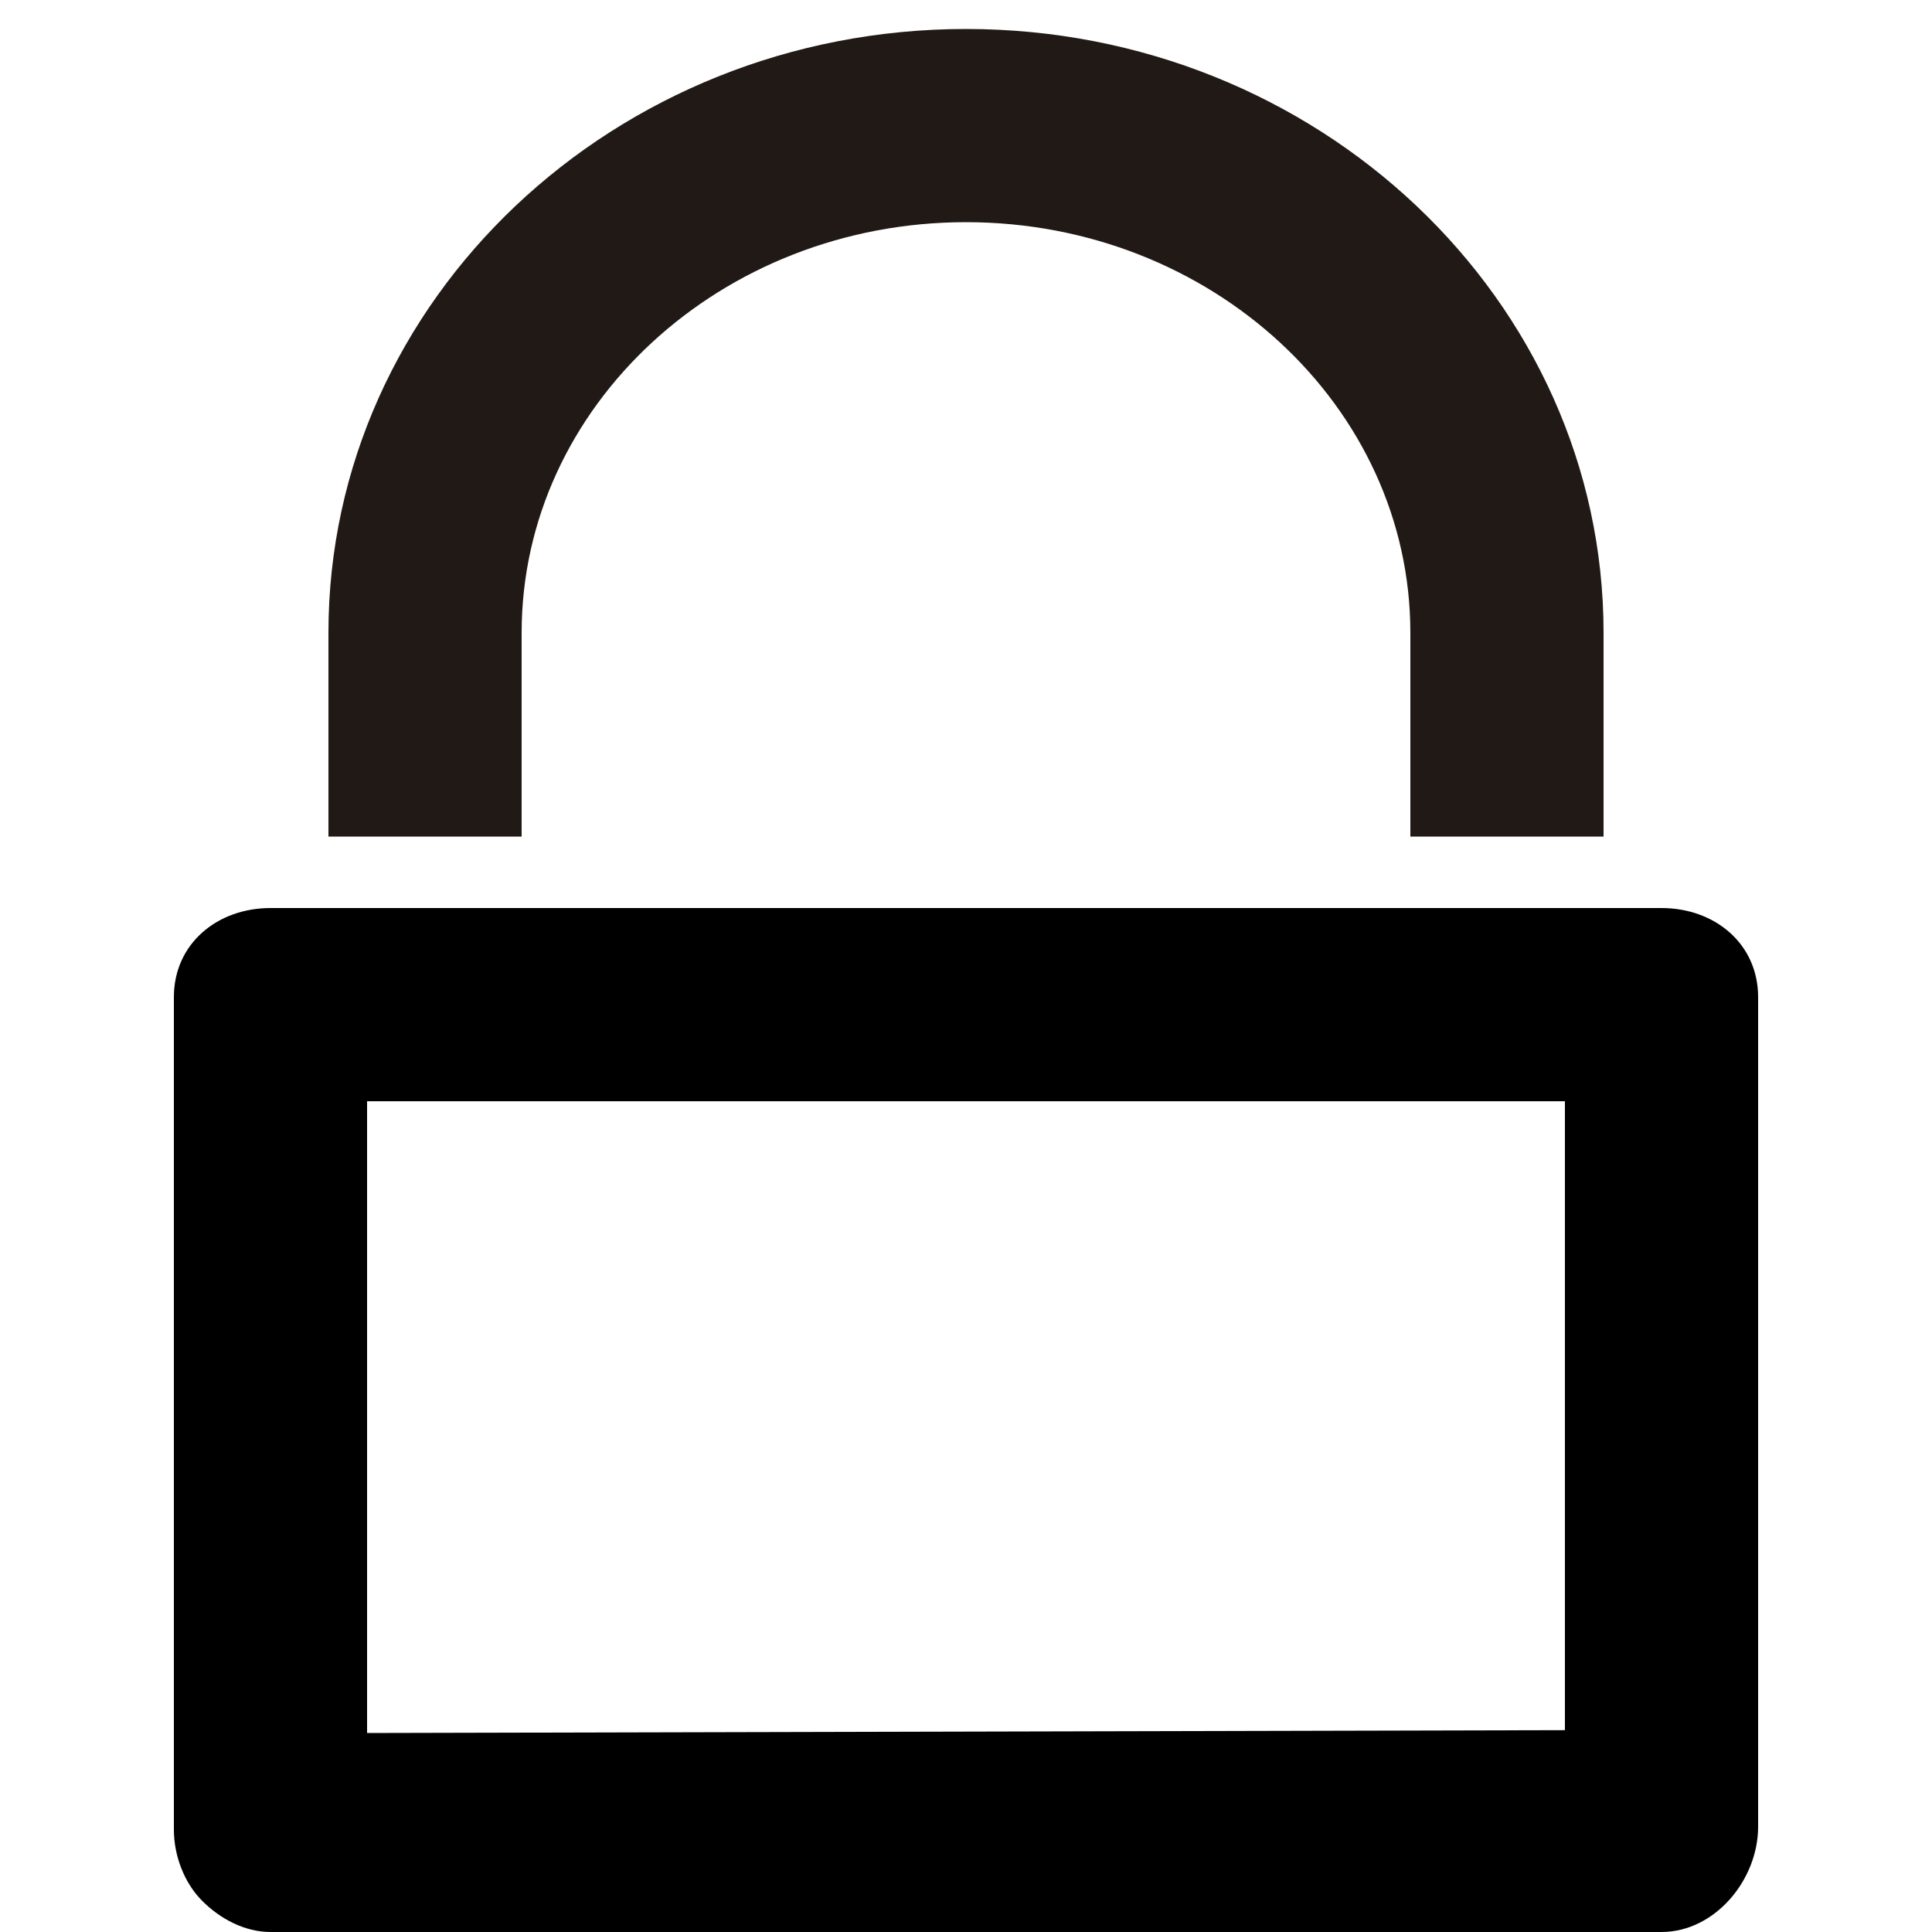 <?xml version="1.0" encoding="utf-8"?>
<!-- Generator: Adobe Illustrator 16.0.0, SVG Export Plug-In . SVG Version: 6.00 Build 0)  -->
<!DOCTYPE svg PUBLIC "-//W3C//DTD SVG 1.1//EN" "http://www.w3.org/Graphics/SVG/1.1/DTD/svg11.dtd">
<svg version="1.1" xmlns="http://www.w3.org/2000/svg" xmlns:xlink="http://www.w3.org/1999/xlink" x="0px" y="0px" width="100px"
	 height="100px" viewBox="0 0 100 100" enable-background="new 0 0 100 100" xml:space="preserve">
<g id="Layer_3" display="none">
	<rect x="18" display="inline" fill="none" stroke="#000000" stroke-miterlimit="10" width="64" height="100"/>
	<rect display="inline" fill="none" stroke="#000000" stroke-miterlimit="10" width="100" height="100"/>
	<g display="inline">
		<path fill="none" stroke="#000000" stroke-miterlimit="10" d="M50.1,40.3c-5.52,0-10,4.477-10,10s4.48,10,10,10
			c5.523,0,10-4.477,10-10S55.623,40.3,50.1,40.3z"/>
		<path fill="none" stroke="#211915" stroke-miterlimit="10" d="M50.1,30.3c-11.027,0-20,8.972-20,20s8.973,20,20,20s20-8.972,20-20
			S61.127,30.3,50.1,30.3L50.1,30.3z"/>
	</g>
	<g display="inline">
		<path fill="none" stroke="#211915" stroke-miterlimit="10" d="M50.6,19.08c17.245,0,31.22,13.974,31.22,31.22
			c0,17.236-13.975,31.22-31.22,31.22S19.38,67.536,19.38,50.3C19.38,33.054,33.354,19.08,50.6,19.08 M50.6,10.3
			c-22.057,0-40,17.944-40,40s17.943,40,40,40s40-17.944,40-40S72.656,10.3,50.6,10.3L50.6,10.3z"/>
	</g>
</g>
<g id="Your_Icon">
</g>
<g id="Layer_4">
	<g>
		<path d="M86,47H14c-2.762,0-5,1.852-5,4.613v43.091c0,1.327,0.527,2.747,1.466,3.685C11.403,99.326,12.675,100,14,100
			c0.002,0,0.003,0,0.005,0H86c2.76-0.003,5-2.692,5-5.452V51.613C91,48.852,88.762,47,86,47z M81,89.553L19,89.7V57h62V89.553z"/>
	</g>
	<path fill="#211915" d="M83,43.3H73V32.75C73,21.033,62.683,11.5,50,11.5s-23,9.533-23,21.25V43.3H17V32.75
		C17,15.519,31.804,1.5,50,1.5s33,14.019,33,31.25V43.3z"/>
</g>
</svg>
